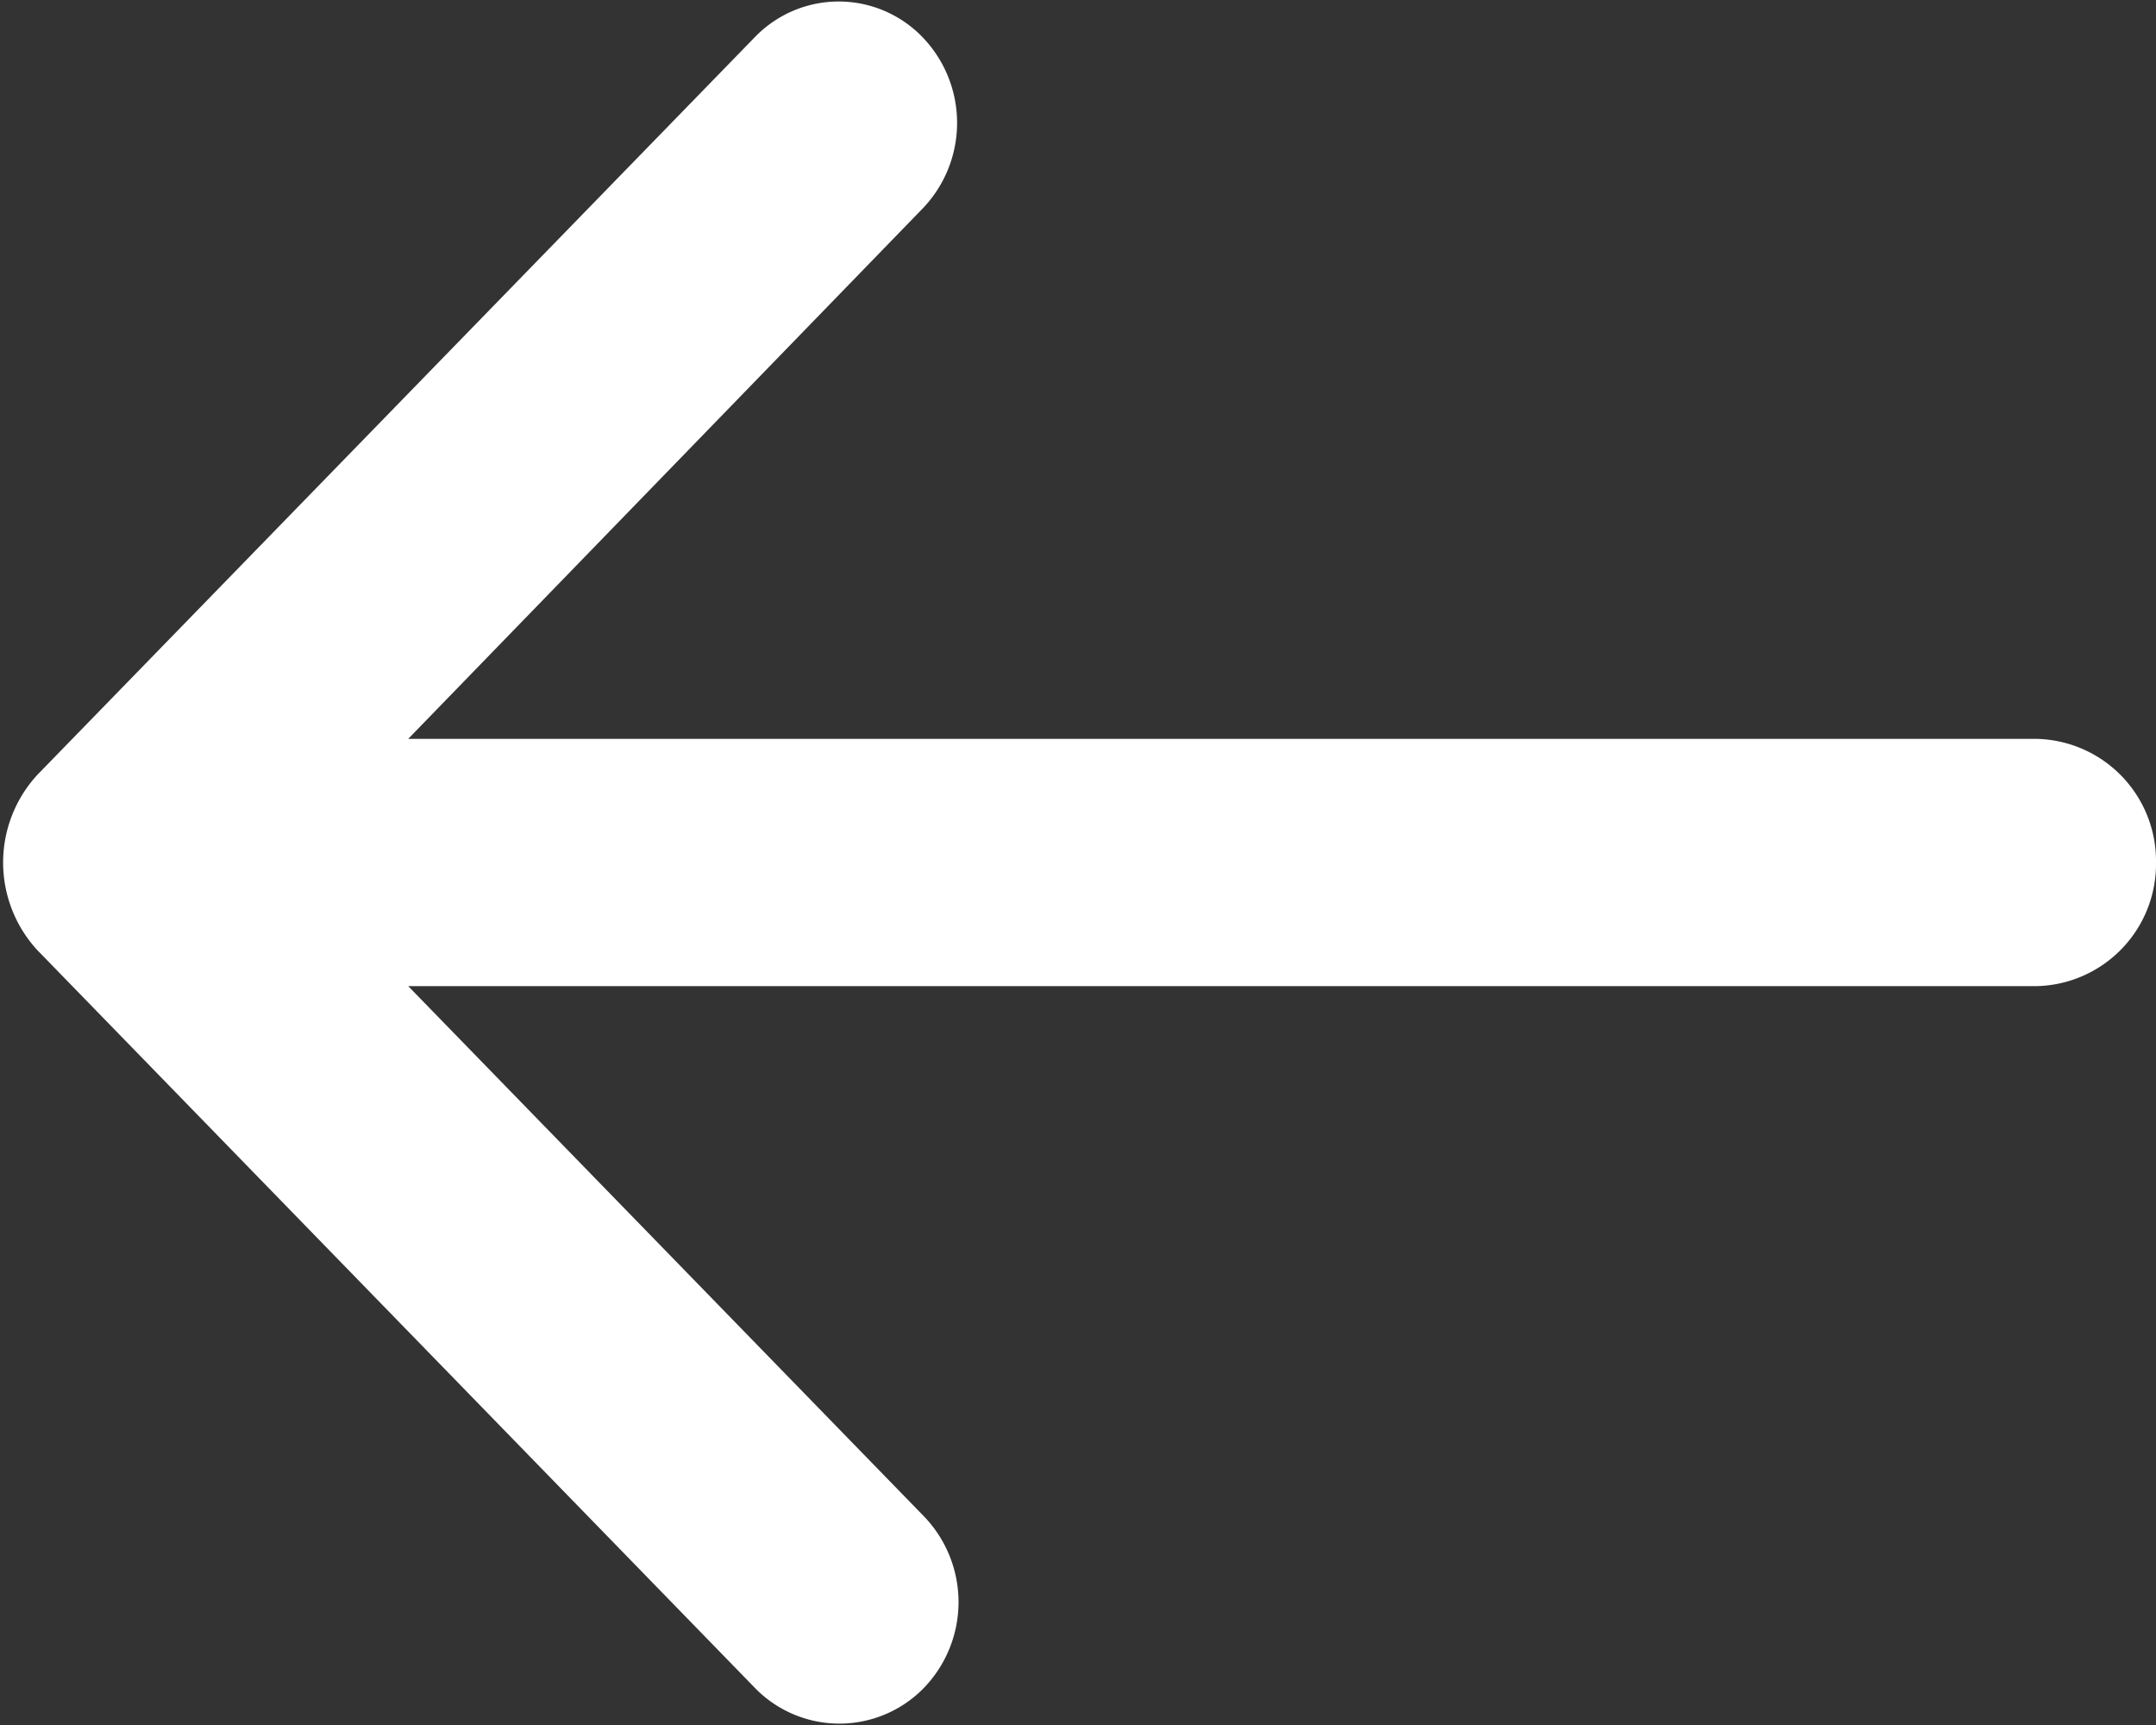<svg id="Capa_1" data-name="Capa 1" xmlns="http://www.w3.org/2000/svg" viewBox="0 0 15 12"><rect x="0" y="0" width="15" height="12" fill="#333333" stroke="none"/><defs><style>.cls-1{fill:#fff;}</style></defs><title>arrowleft</title><path class="cls-1" d="M14.17,5.14A.85.85,0,0,1,15,6h0a.85.85,0,0,1-.83.86H2.84l3.58,3.68a.86.86,0,0,1,0,1.21l0,0a.82.82,0,0,1-1.16,0l-5-5.14a.9.9,0,0,1,0-1.22l5-5.14,0,0a.81.81,0,0,1,1.15,0,.86.86,0,0,1,0,1.21L2.84,5.14Z" transform="translate(0 0)"/></svg>